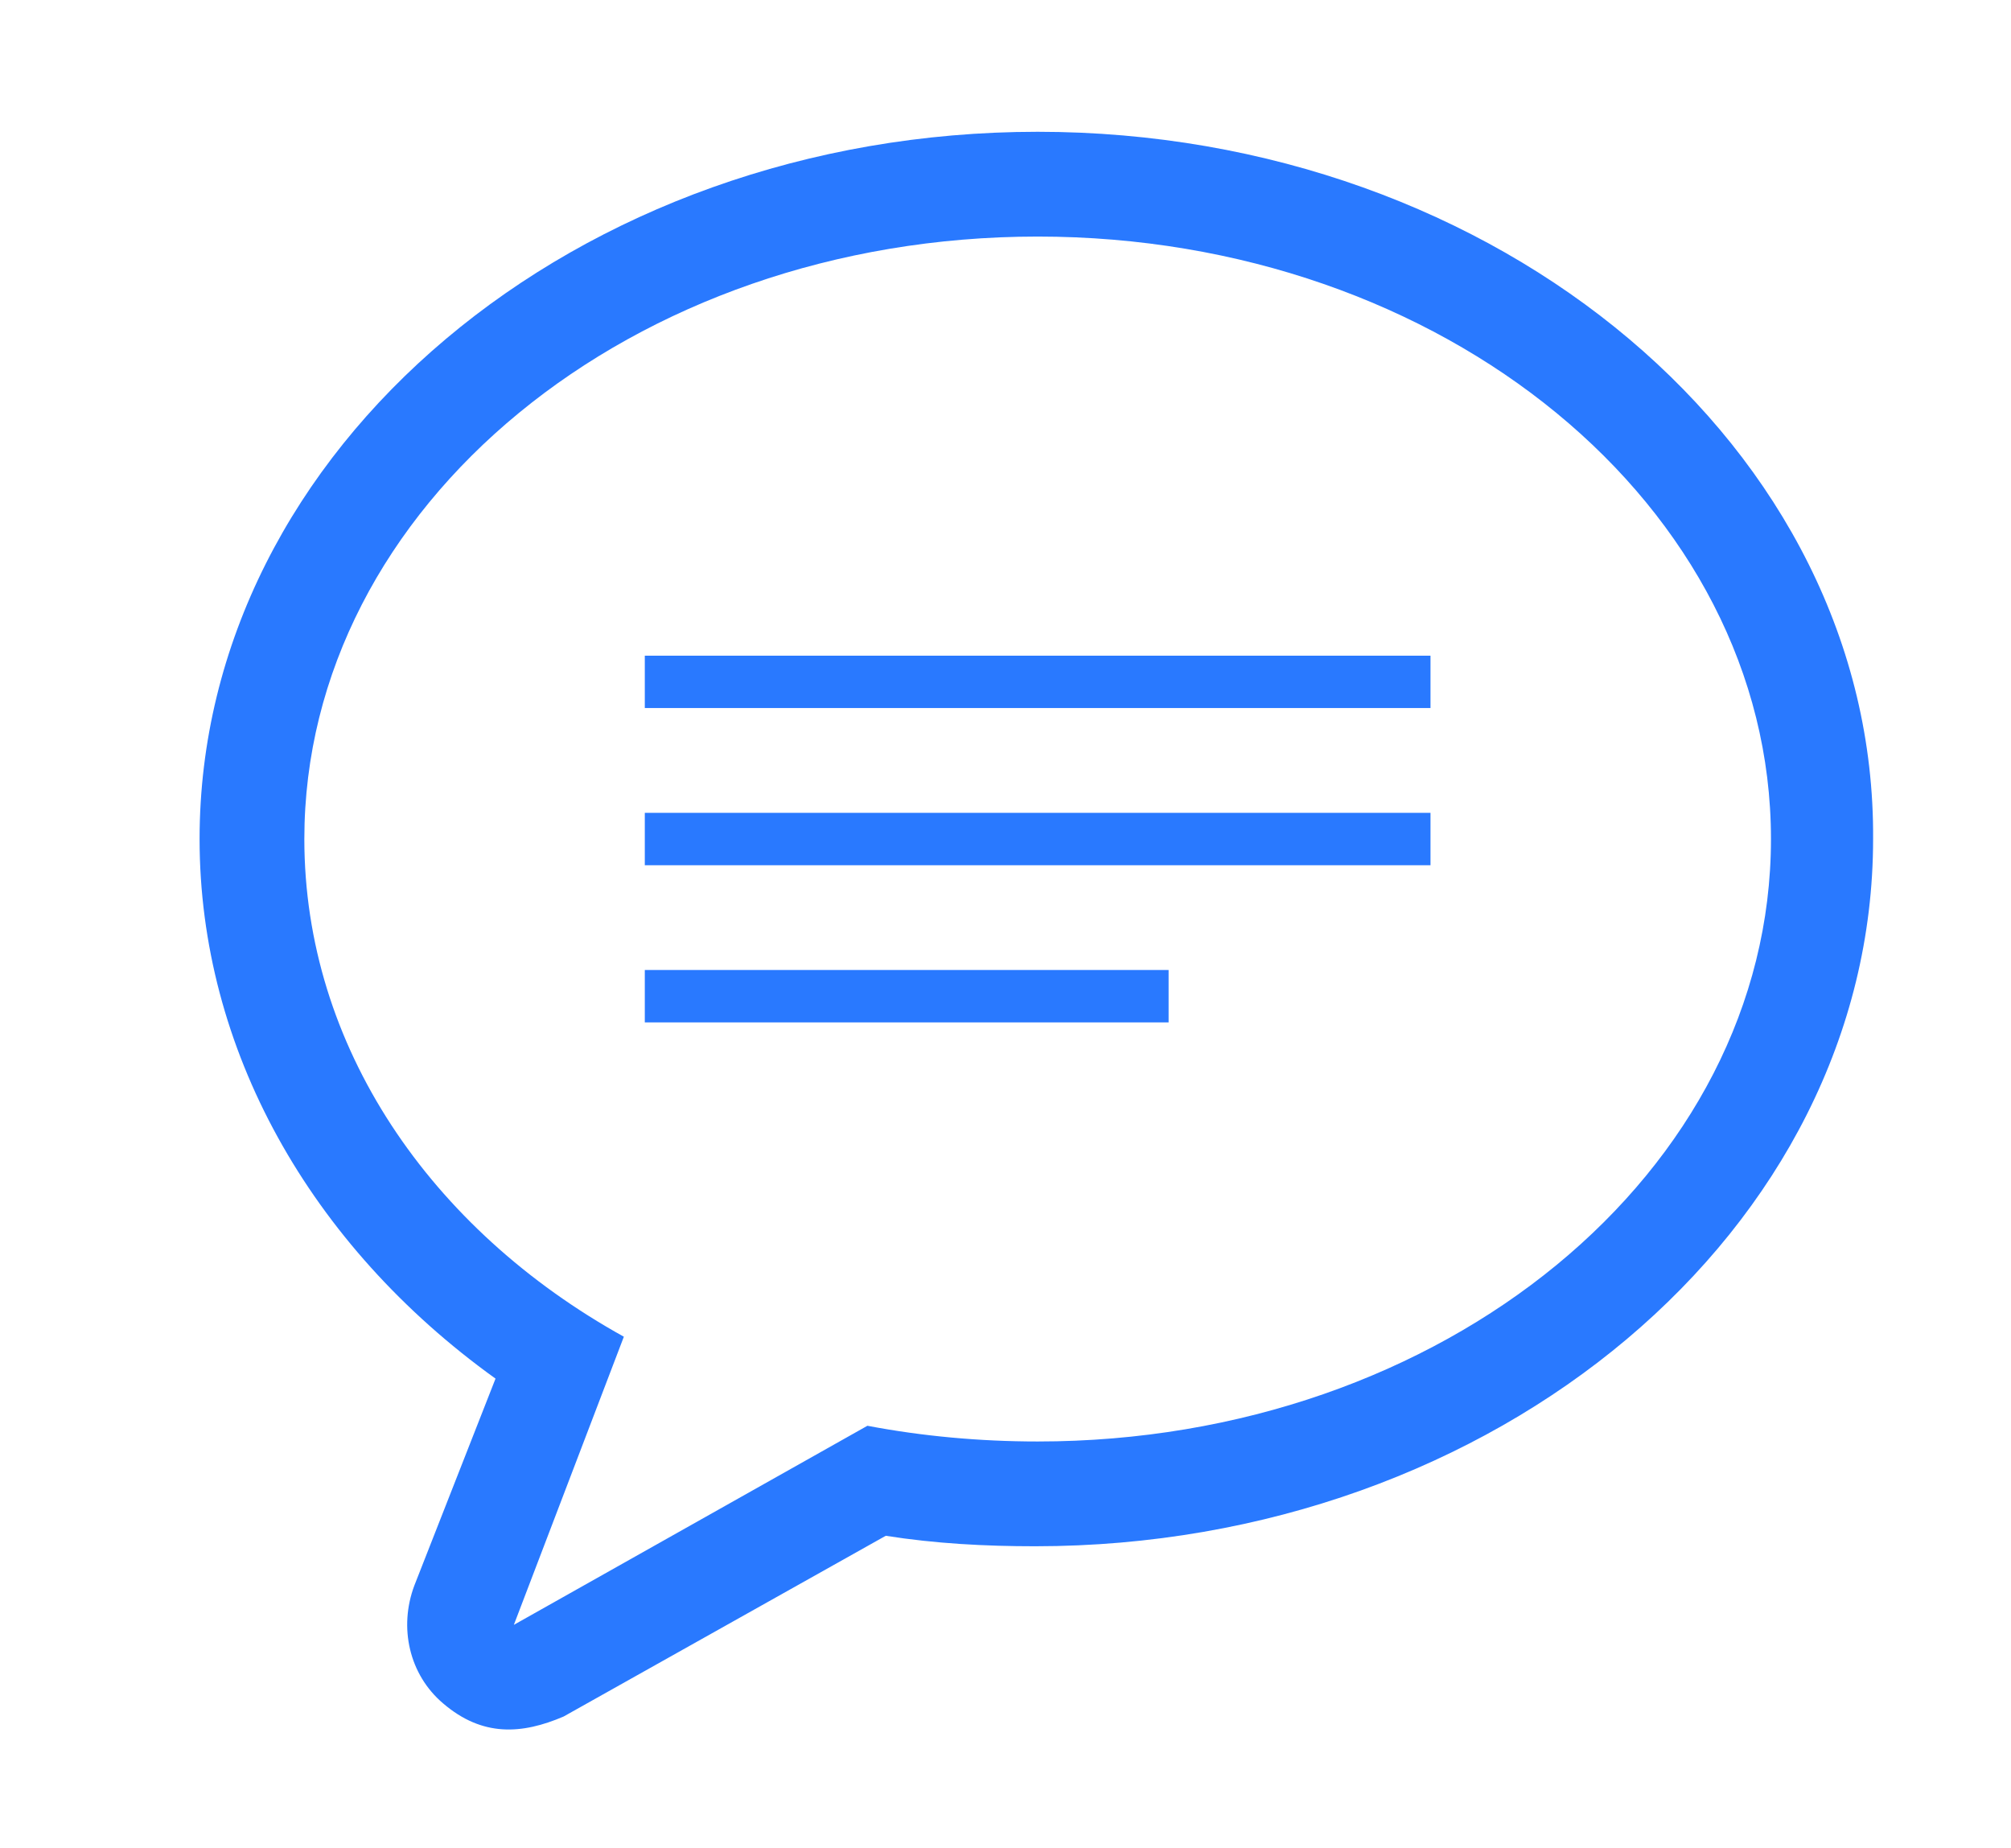 <?xml version="1.0" encoding="utf-8"?>
<!-- Generator: Adobe Illustrator 16.0.0, SVG Export Plug-In . SVG Version: 6.00 Build 0)  -->
<!DOCTYPE svg PUBLIC "-//W3C//DTD SVG 1.1//EN" "http://www.w3.org/Graphics/SVG/1.1/DTD/svg11.dtd">
<svg version="1.1" id="Layer_1" xmlns="http://www.w3.org/2000/svg" xmlns:xlink="http://www.w3.org/1999/xlink" x="0px" y="0px"
	 width="344px" height="316px" viewBox="302.5 80.5 344 316" enable-background="new 302.5 80.5 344 316" xml:space="preserve">
<path fill="#2979FF" d="M480,103.04c-78.848,0-143.36,54.208-143.36,120.96c0,35.84,18.816,69.439,50.624,92.288l-13.888,35.392
	c-2.688,7.168-0.896,15.232,4.928,20.16c6.738,5.771,13.498,5.286,20.608,2.24l55.104-30.912c8.513,1.344,17.024,1.792,25.536,1.792
	c78.849,0,143.36-54.208,143.36-120.96C623.36,157.248,558.848,103.04,480,103.04z M480,327.04c-9.856,0-19.712-0.896-29.12-2.688
	L390.4,358.4l18.816-49.28c-33.152-18.368-54.656-49.728-54.656-85.12c0-56.896,56-103.04,125.44-103.04S605.44,167.104,605.44,224
	C605.44,280.896,549.44,327.04,480,327.04z M412.8,219.52h134.4v8.96H412.8V219.52z M412.8,246.4H502.4v8.96H412.8V246.4z
	 M412.8,192.64h134.4v8.96H412.8V192.64z"/>
</svg>
